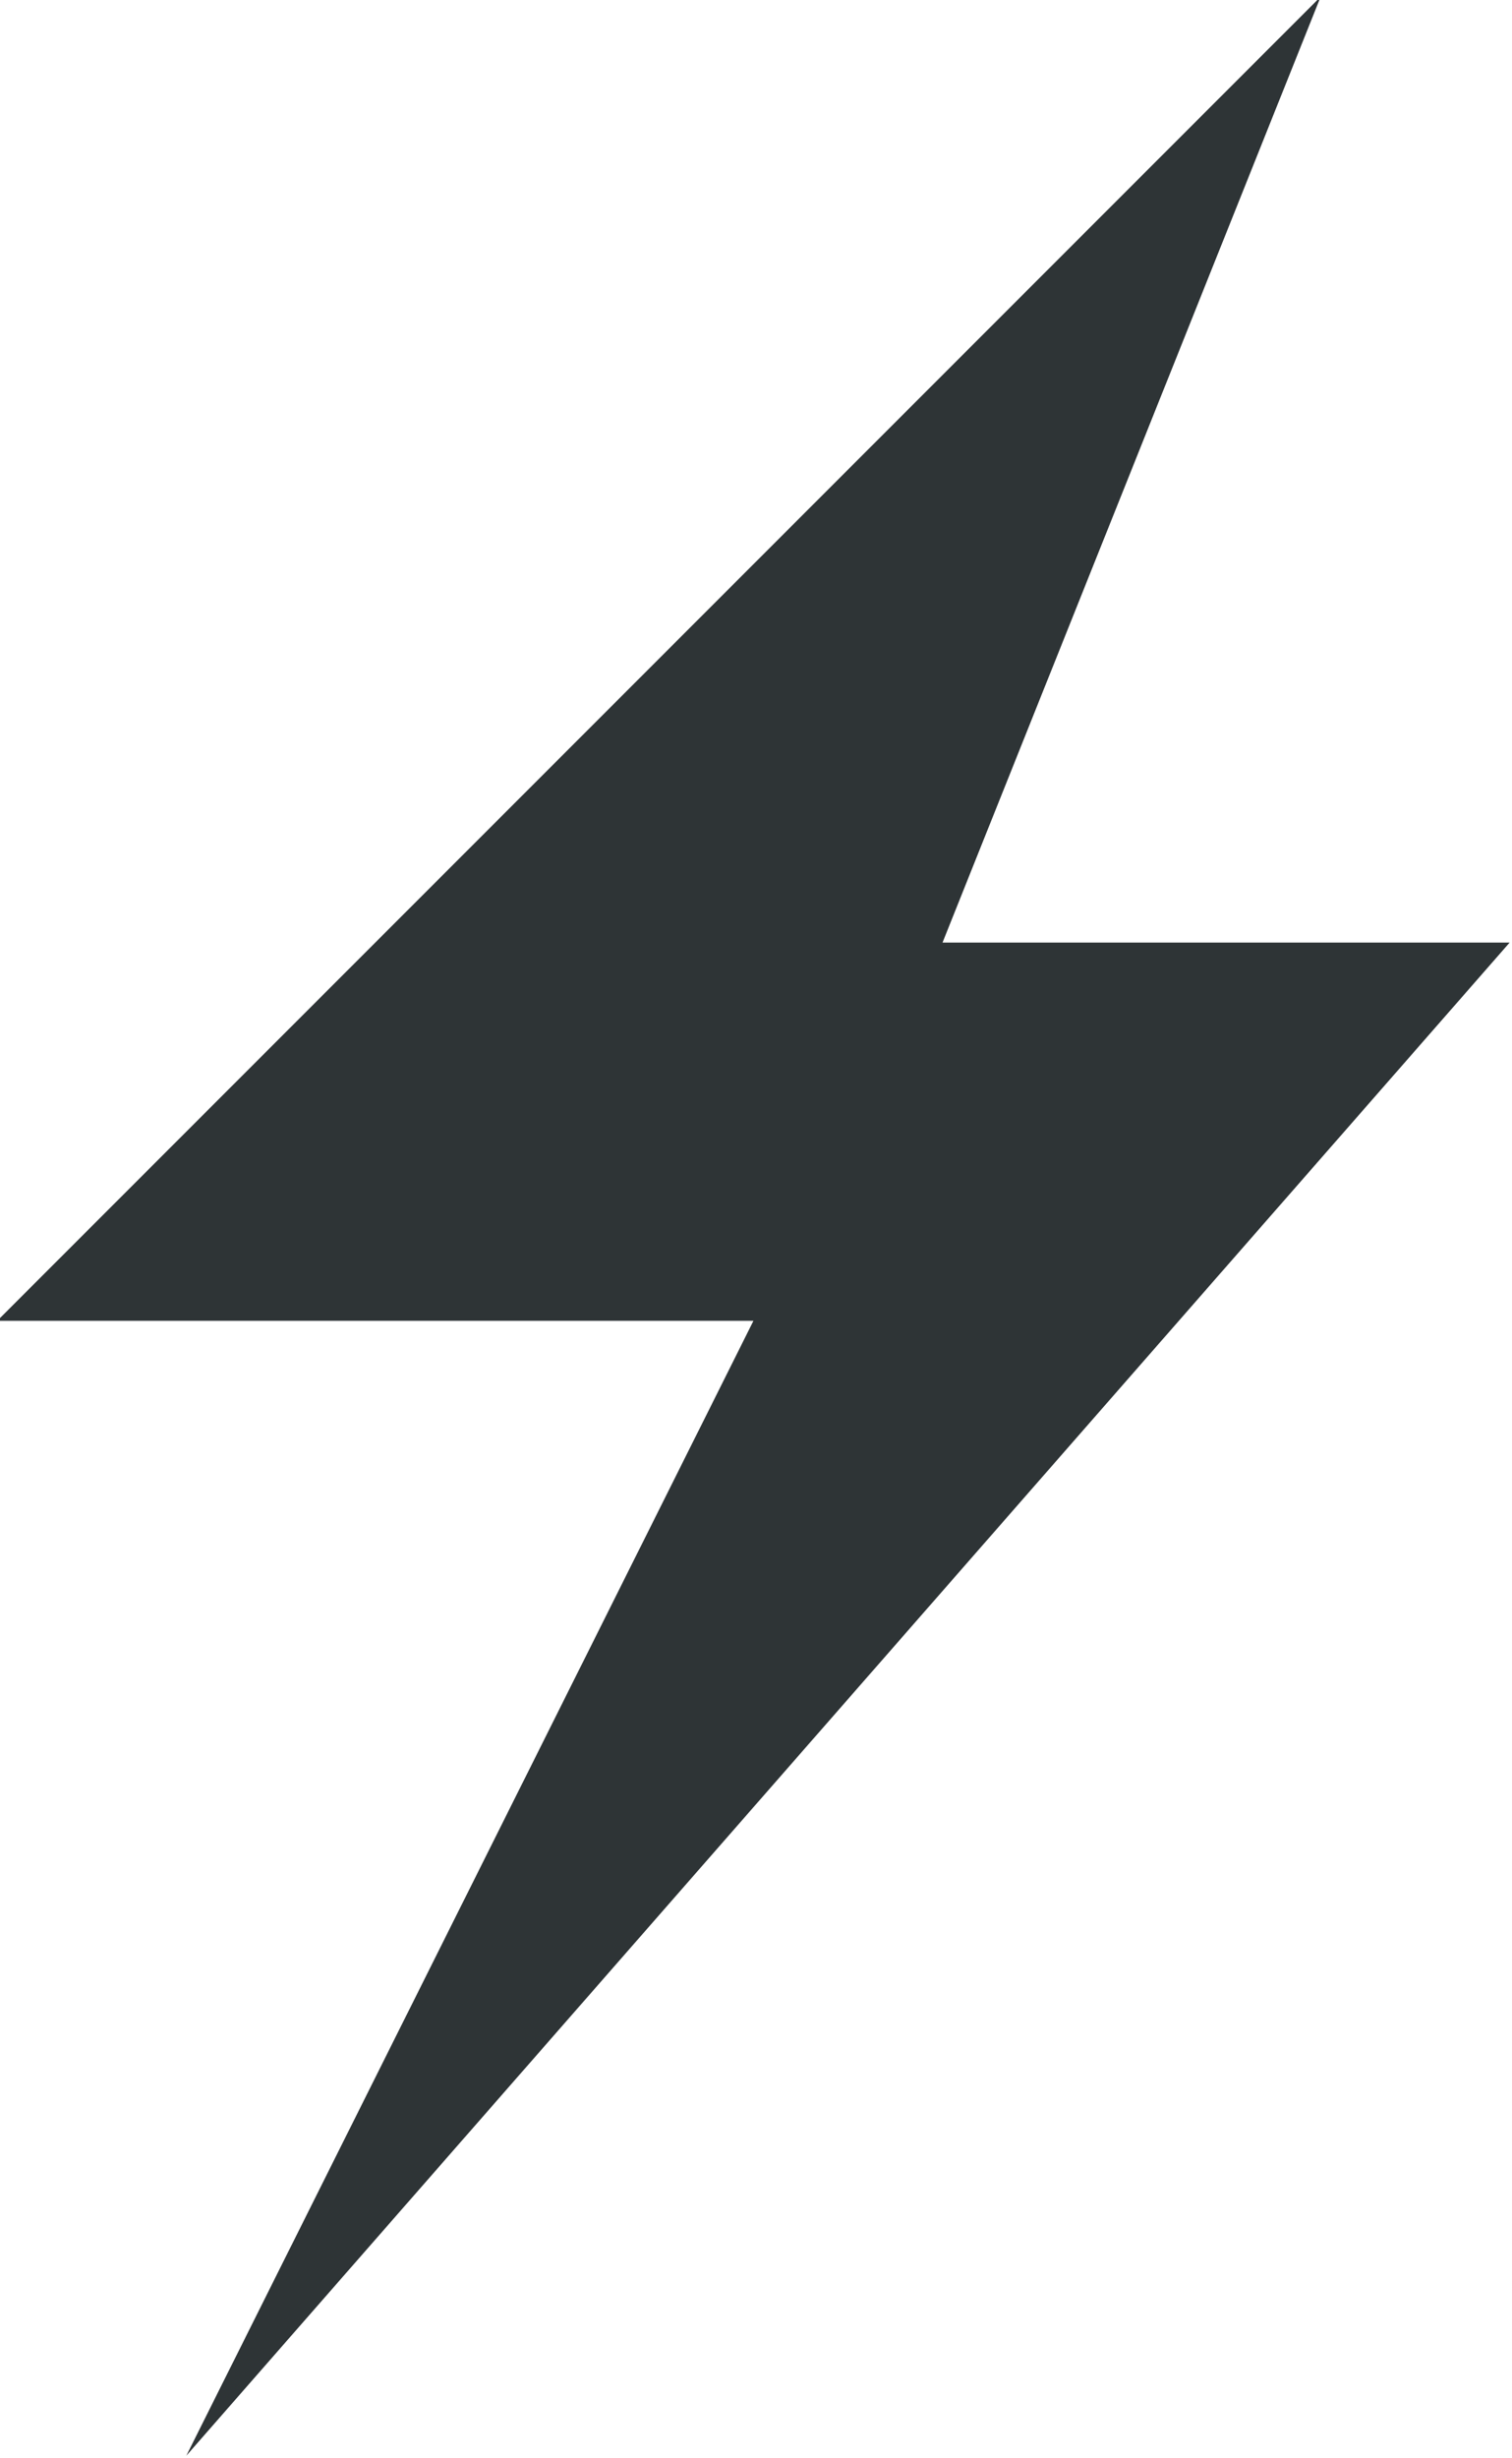 <?xml version="1.0" encoding="UTF-8" standalone="no"?>
<!-- Created with Inkscape (http://www.inkscape.org/) -->

<svg
   xmlns:dc="http://purl.org/dc/elements/1.1/"
   xmlns:cc="http://creativecommons.org/ns#"
   xmlns:rdf="http://www.w3.org/1999/02/22-rdf-syntax-ns#"
   xmlns:svg="http://www.w3.org/2000/svg"
   xmlns="http://www.w3.org/2000/svg"
   xmlns:sodipodi="http://sodipodi.sourceforge.net/DTD/sodipodi-0.dtd"
   xmlns:inkscape="http://www.inkscape.org/namespaces/inkscape"
   width="9.632"
   height="15.652"
   id="svg2"
   version="1.1"
   inkscape:version="0.48.3.1 r9886"
   sodipodi:docname="power.svg">
  <defs
     id="defs4">
    <linearGradient
       id="linearGradient20210">
      <stop
         id="stop20212"
         offset="0"
         style="stop-color:#000000;stop-opacity:0.515;" />
      <stop
         style="stop-color:#000000;stop-opacity:0.144;"
         offset="0.552"
         id="stop20218" />
      <stop
         id="stop20214"
         offset="1"
         style="stop-color:#000000;stop-opacity:0;" />
    </linearGradient>
  </defs>
  <sodipodi:namedview
     id="base"
     pagecolor="#ffffff"
     bordercolor="#666666"
     borderopacity="1.0"
     inkscape:pageopacity="0.0"
     inkscape:pageshadow="2"
     inkscape:zoom="45.254834"
     inkscape:cx="3.9345298"
     inkscape:cy="9.7061629"
     inkscape:document-units="px"
     inkscape:current-layer="g4634"
     showgrid="false"
     inkscape:window-width="1871"
     inkscape:window-height="1056"
     inkscape:window-x="49"
     inkscape:window-y="24"
     inkscape:window-maximized="1"
     fit-margin-top="0"
     fit-margin-left="0"
     fit-margin-right="0"
     fit-margin-bottom="0" />
  <g
     inkscape:label="Calque 1"
     inkscape:groupmode="layer"
     id="layer1"
     transform="translate(367.264,-667.602)">
    <g
       id="g4634"
       transform="matrix(0.377,0,0,0.377,-303.365,742.166)"
       style="stroke-width:0.777;stroke-miterlimit:4;stroke-dasharray:none">
      <path
         id="path3172"
         style="fill:#2e3436;fill-opacity:1;fill-rule:evenodd"
         d="m -147.179,-197.837 -22.361,22.361 12.778,0 -9.583,19.167 22.361,-25.555 -9.583,0 6.389,-15.972 z"
         inkscape:connector-curvature="0" />
    </g>
  </g>
</svg>
